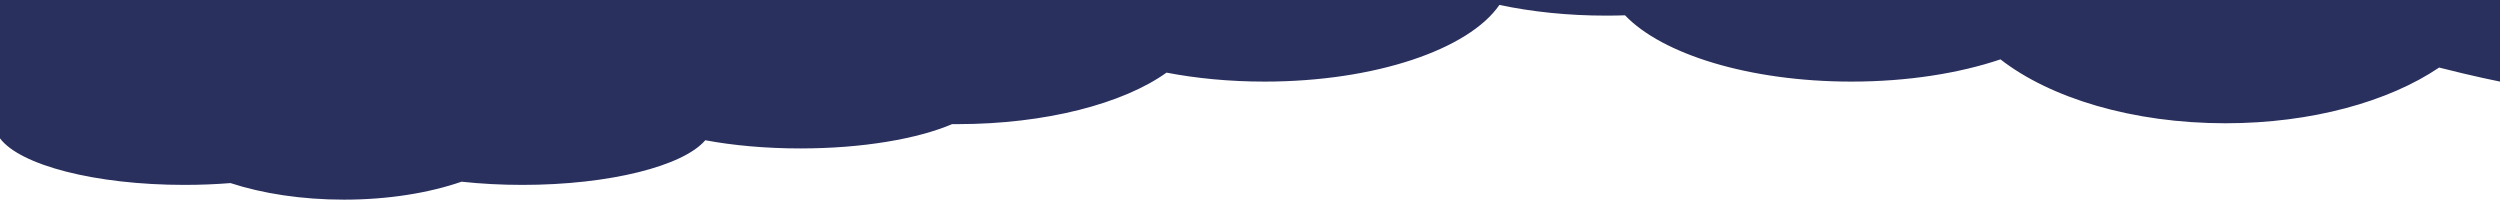 <svg width="1440" height="115" viewBox="0 0 1440 115" fill="none" xmlns="http://www.w3.org/2000/svg">
<path fill-rule="evenodd" clip-rule="evenodd" d="M925.064 9C903.059 9 882.229 6.785 863.66 2.834C846.069 28.394 792.158 47 728.38 47C708.306 47 689.209 45.157 671.915 41.834C647.041 59.633 602.399 71.5 551.464 71.5C550.454 71.5 549.446 71.495 548.441 71.486C528.518 79.995 496.779 85.5 461.029 85.5C441.063 85.5 422.348 83.783 406.244 80.785C393.55 95.608 351.201 106.5 300.915 106.5C288.65 106.5 276.858 105.852 265.853 104.657C247.099 111.144 223.613 115 198.125 115C173.703 115 151.119 111.459 132.775 105.457C124.27 106.138 115.371 106.5 106.208 106.5C54.691 106.5 11.505 95.069 0 79.69V78V63.31V0H411.678H488H1440V47C1440 47 1425.08 44.059 1404.94 38.908C1375.95 58.482 1331.59 71 1281.86 71C1228.25 71 1180.87 56.45 1152.27 34.196C1128.47 42.227 1098.7 47 1066.4 47C1007.71 47 957.381 31.246 936.014 8.816C932.4 8.938 928.749 9 925.064 9Z" fill="#29305D"/>
</svg>
